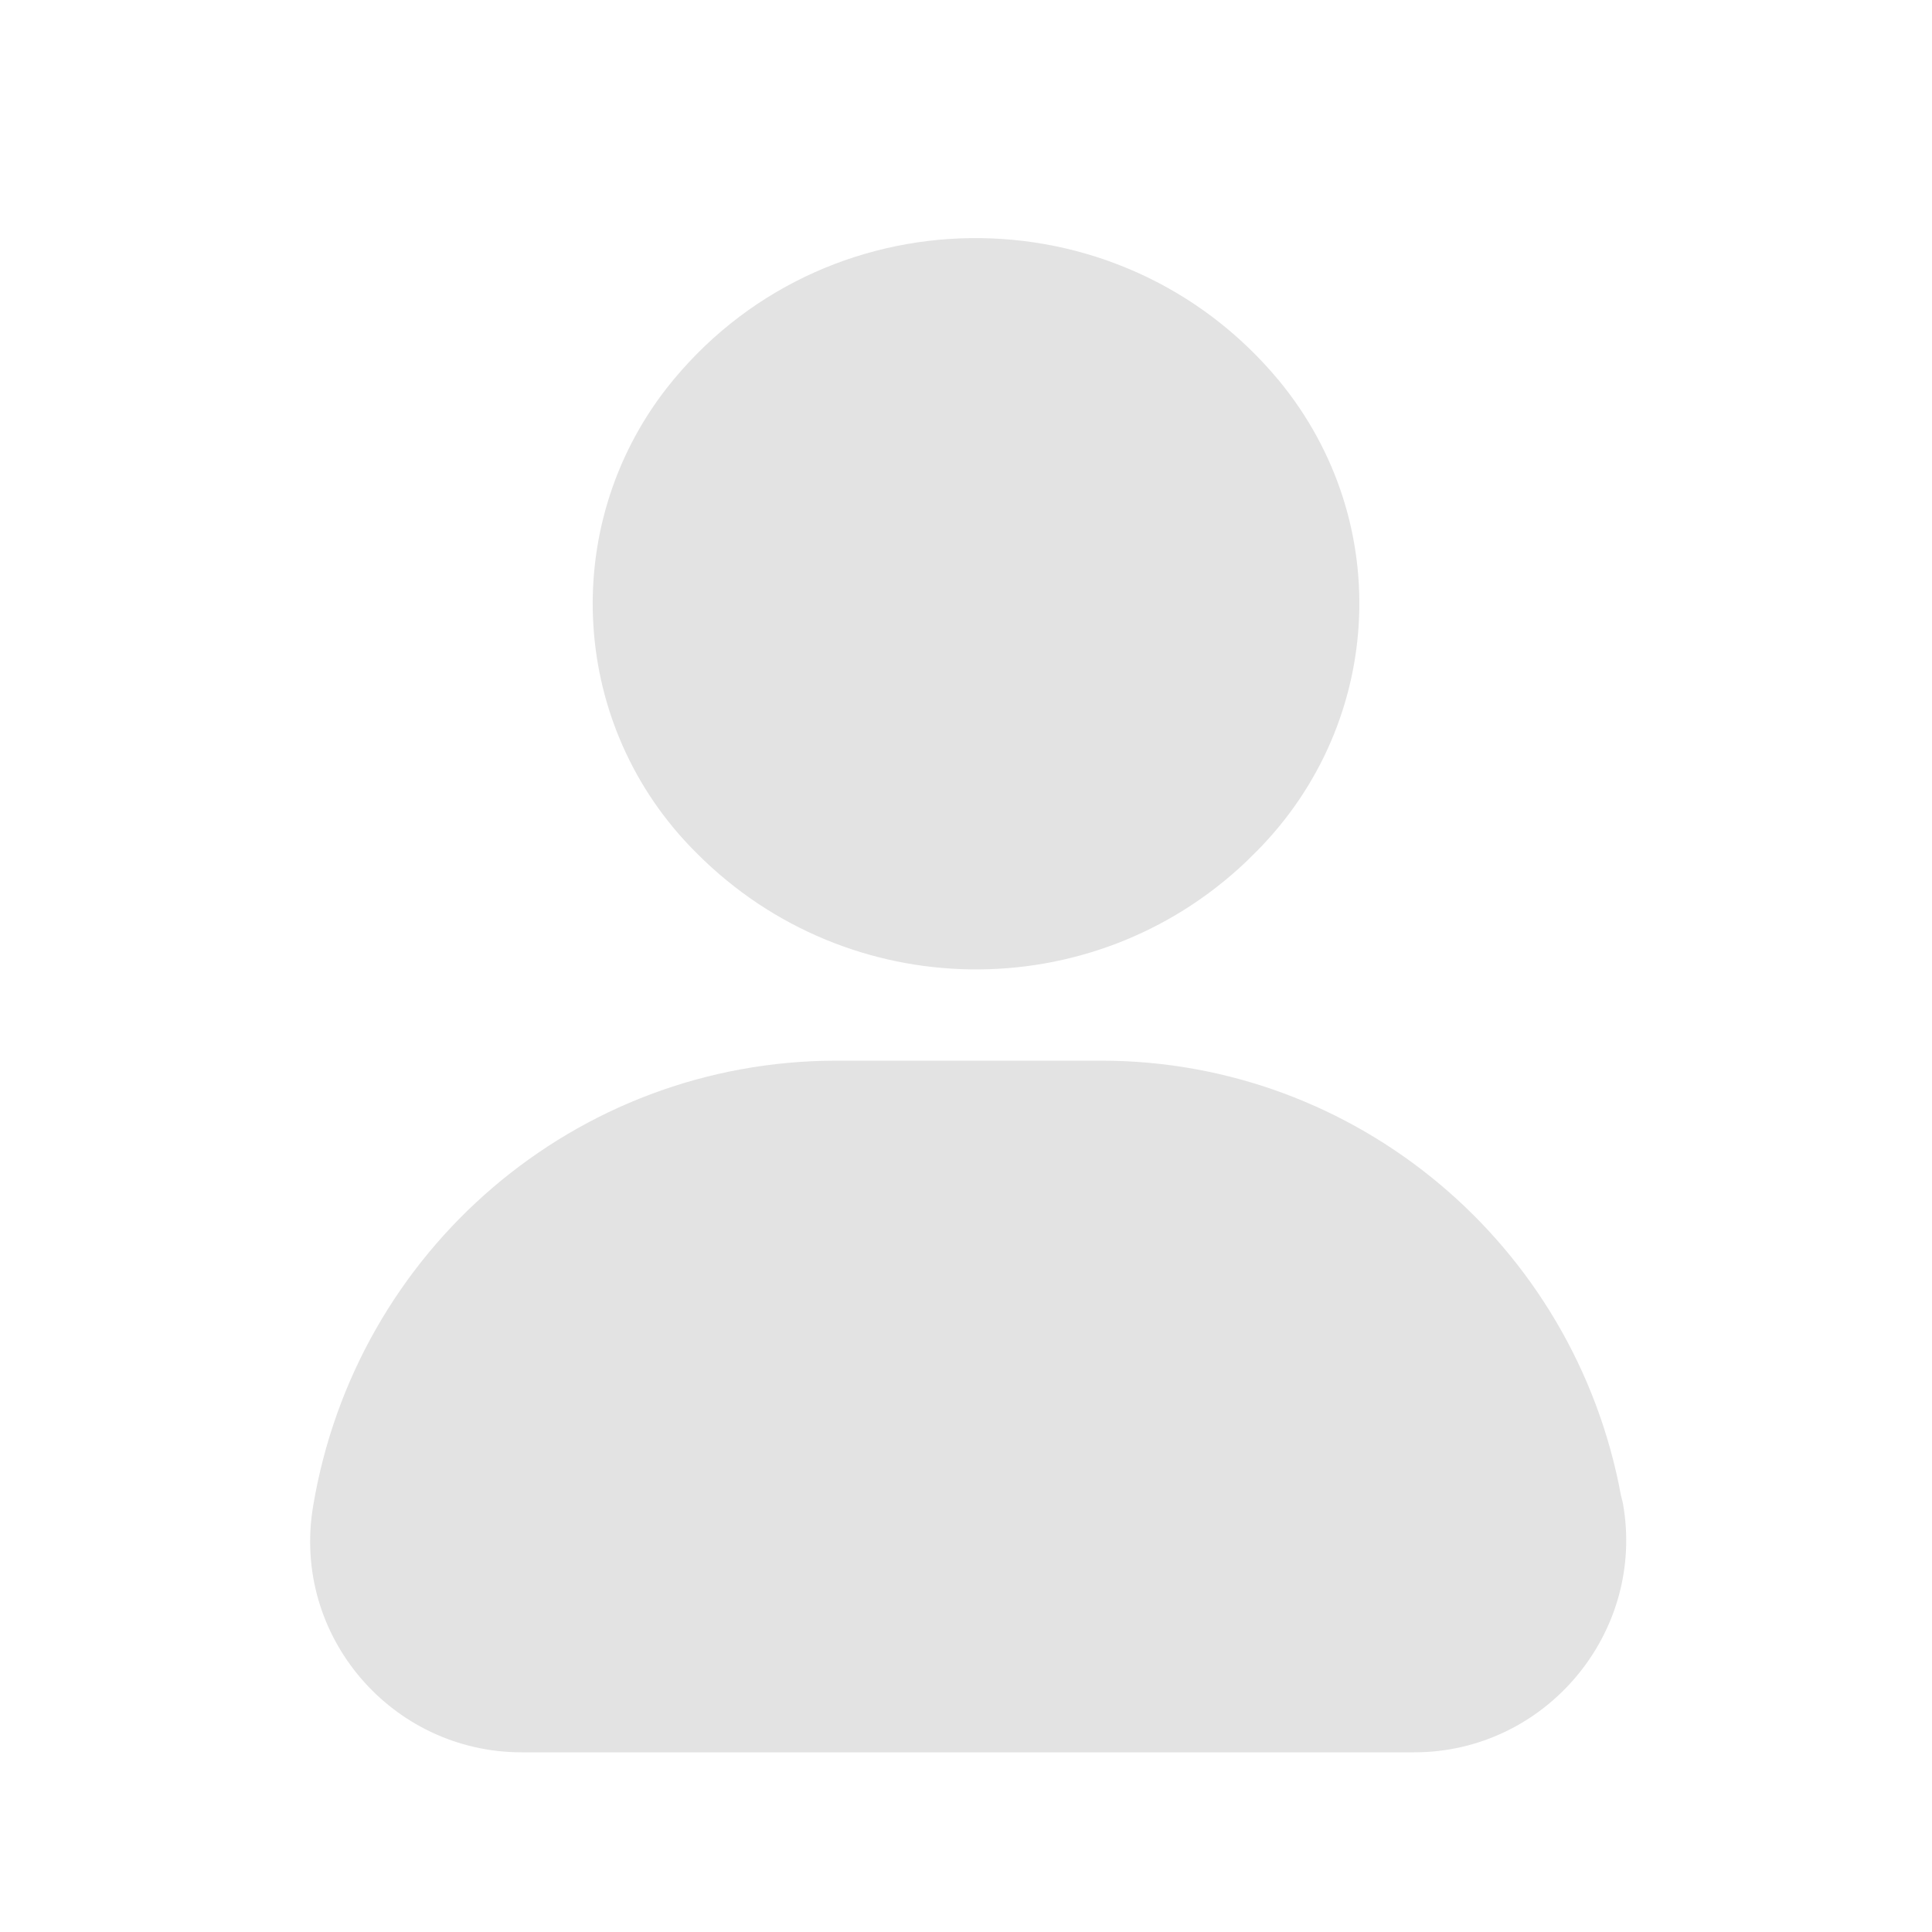 <svg height='300px' width='300px'  fill="#e3e3e3" xmlns="http://www.w3.org/2000/svg" xmlns:xlink="http://www.w3.org/1999/xlink" version="1.1" x="0px" y="0px" viewBox="0 0 100 100" style="enable-background:new 0 0 100 100;" xml:space="preserve"><g><path d="M83.9,77.4c-2.4-13-13.7-22.5-26.9-22.5H43.3c-13.5,0-24.9,9.8-27.1,23.1v0c-1.1,6.7,4.1,12.7,10.8,12.7h46.2   c6.8,0,12-6.2,10.8-12.9L83.9,77.4z"></path><path d="M36.1,44.2c7.8,7.8,20.4,8,28.4,0.4l0.2-0.2c6.9-6.6,7.6-17.3,1.5-24.7l0,0c-8.3-10-23.7-9.8-31.7,0.4l0,0   c-5.6,7.2-5,17.5,1.5,24L36.1,44.2z"></path></g></svg>